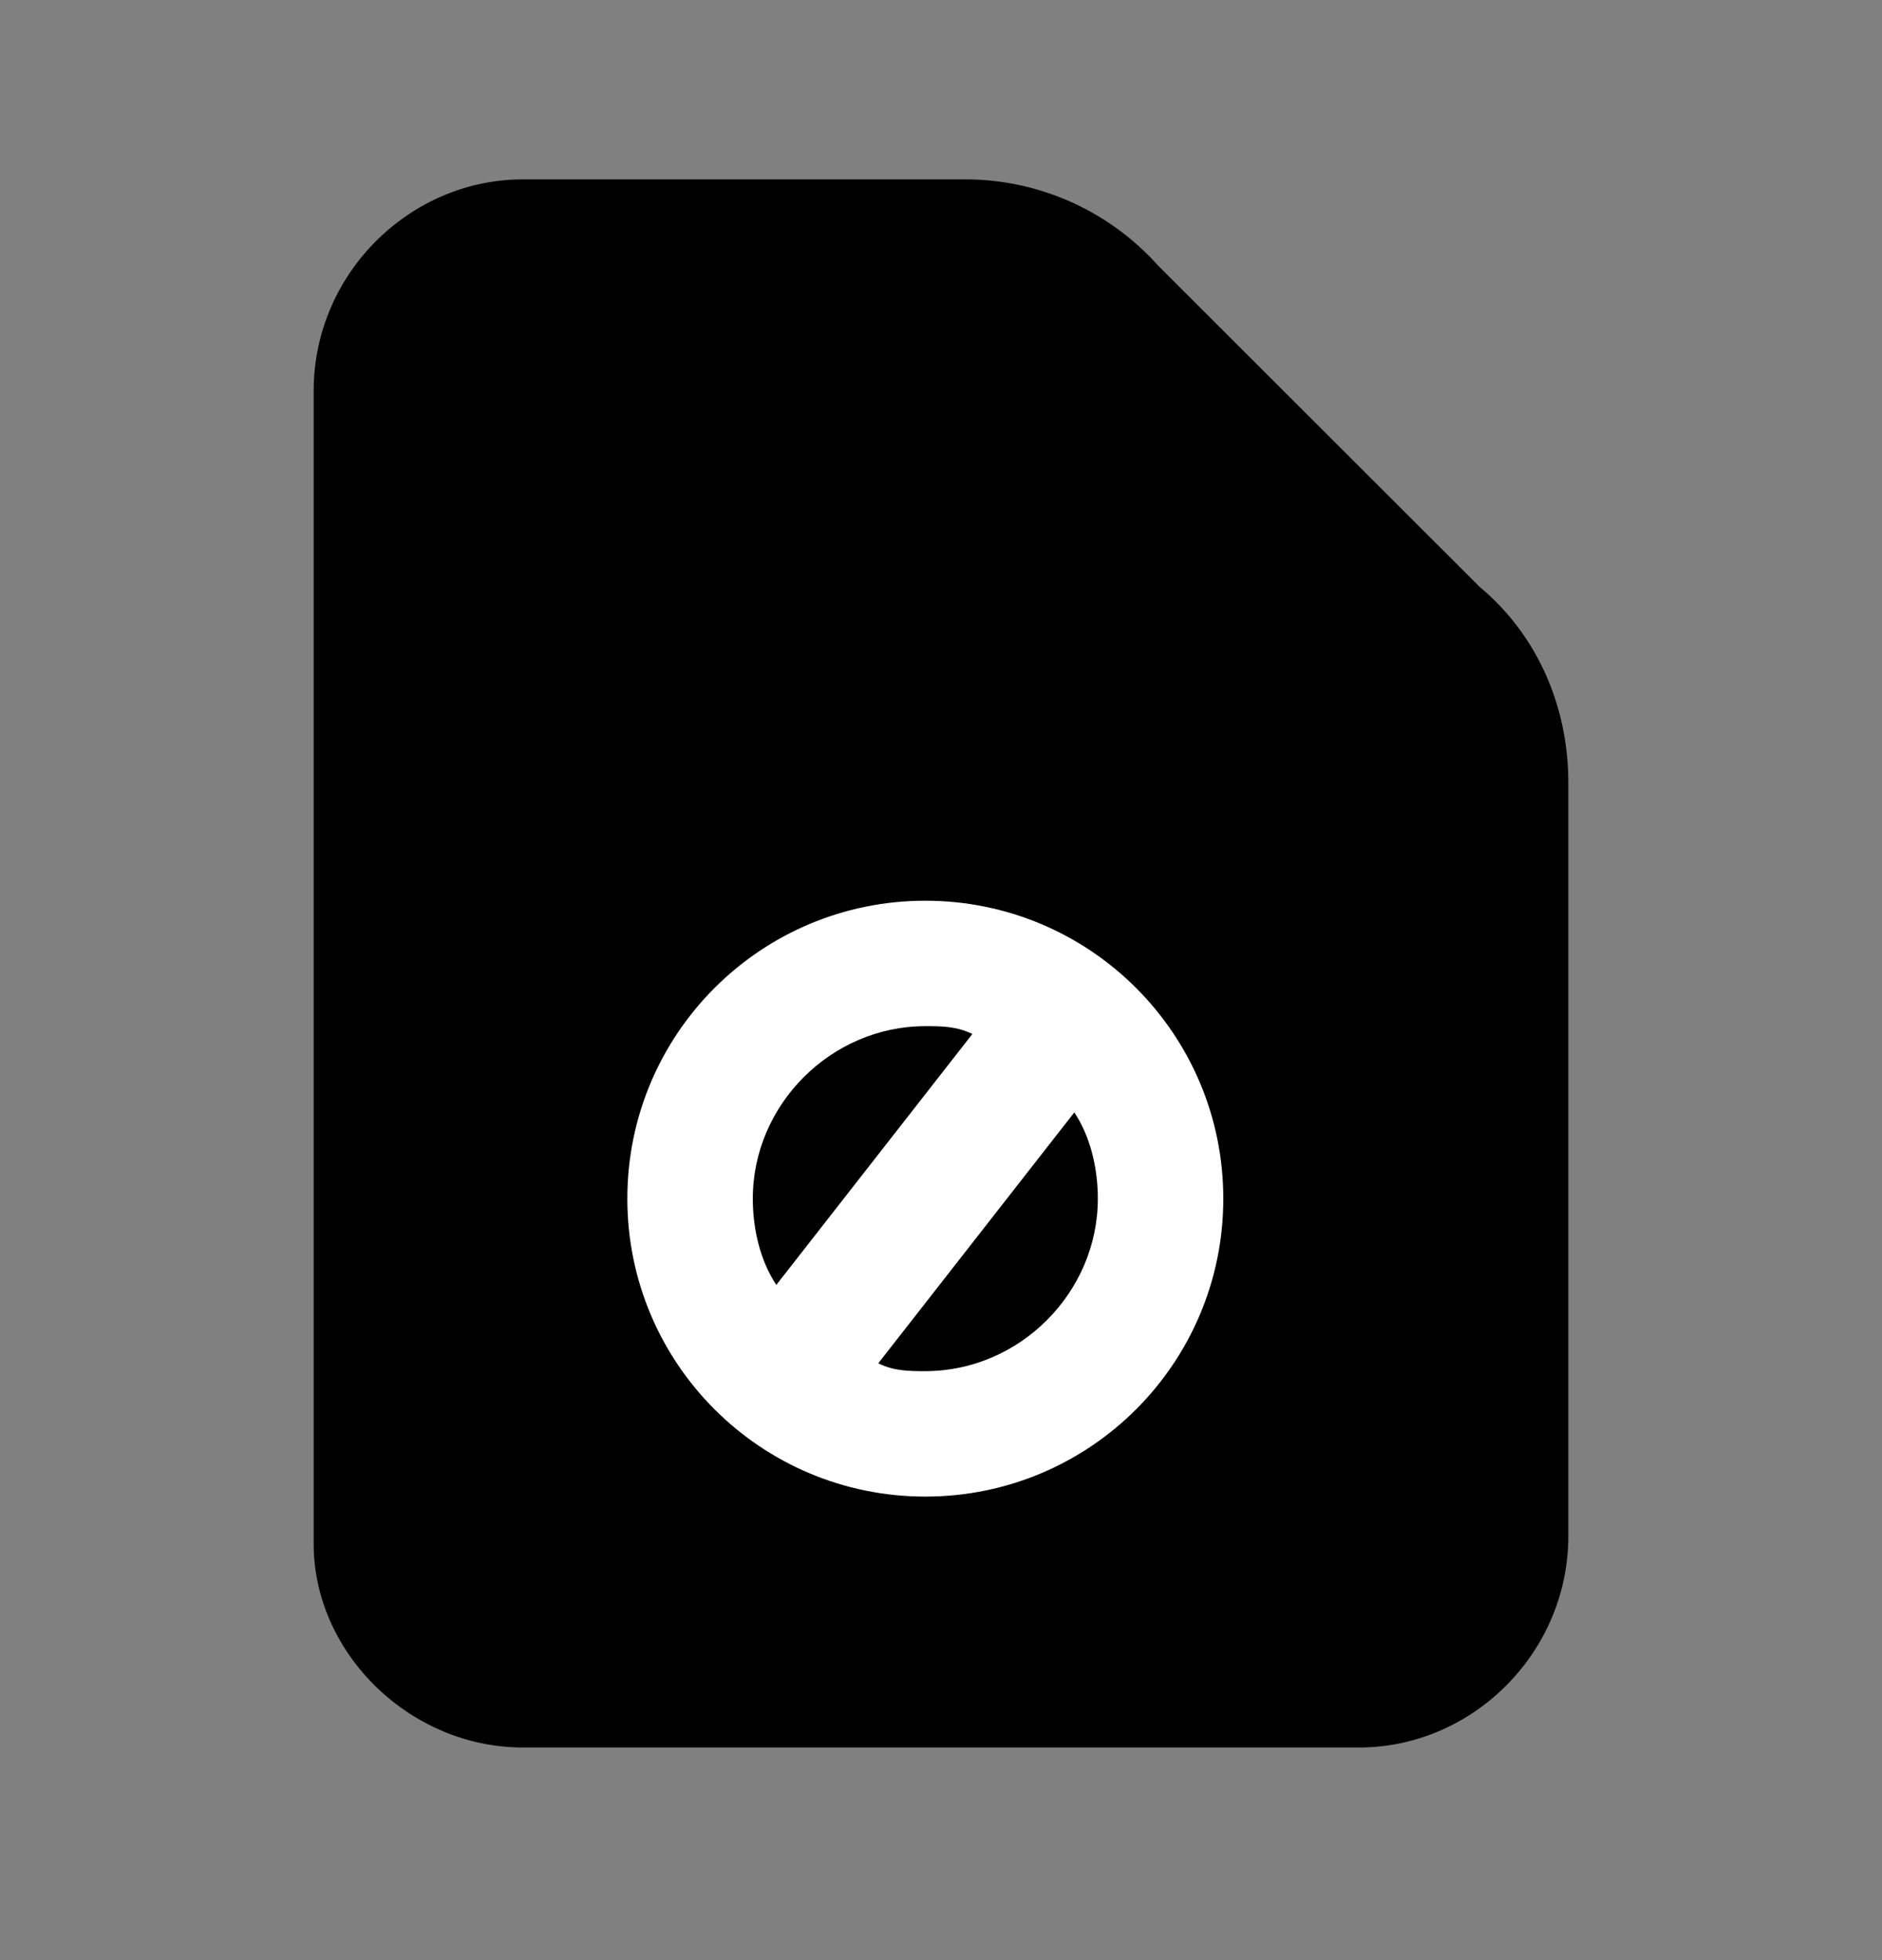 <svg xmlns="http://www.w3.org/2000/svg" fill="none" viewBox="0 0 24 25"><rect x="0" y="0" width="24" height="25" fill="#808080" stroke="none"/><path fill="#000" d="m18.872 7.488-4.103-4.1a3.3 3.3 0 0 0-2.461-1.1H6.667C5.23 2.288 4 3.488 4 4.988v14.7c0 1.4 1.23 2.6 2.667 2.6h10.666c1.436 0 2.667-1.2 2.667-2.7v-9.6c0-1-.41-1.9-1.128-2.5"/><path fill="#fff" d="M11.8 11.488c-2.1 0-3.8 1.7-3.8 3.8s1.7 3.8 3.8 3.8 3.8-1.7 3.8-3.8-1.7-3.8-3.8-3.8m0 1.6c.2 0 .4 0 .6.1l-2.5 3.2c-.2-.3-.3-.7-.3-1.1 0-1.2 1-2.2 2.2-2.2m0 4.4c-.2 0-.4 0-.6-.1l2.5-3.2c.2.3.3.7.3 1.1 0 1.2-1 2.2-2.2 2.2"/></svg>